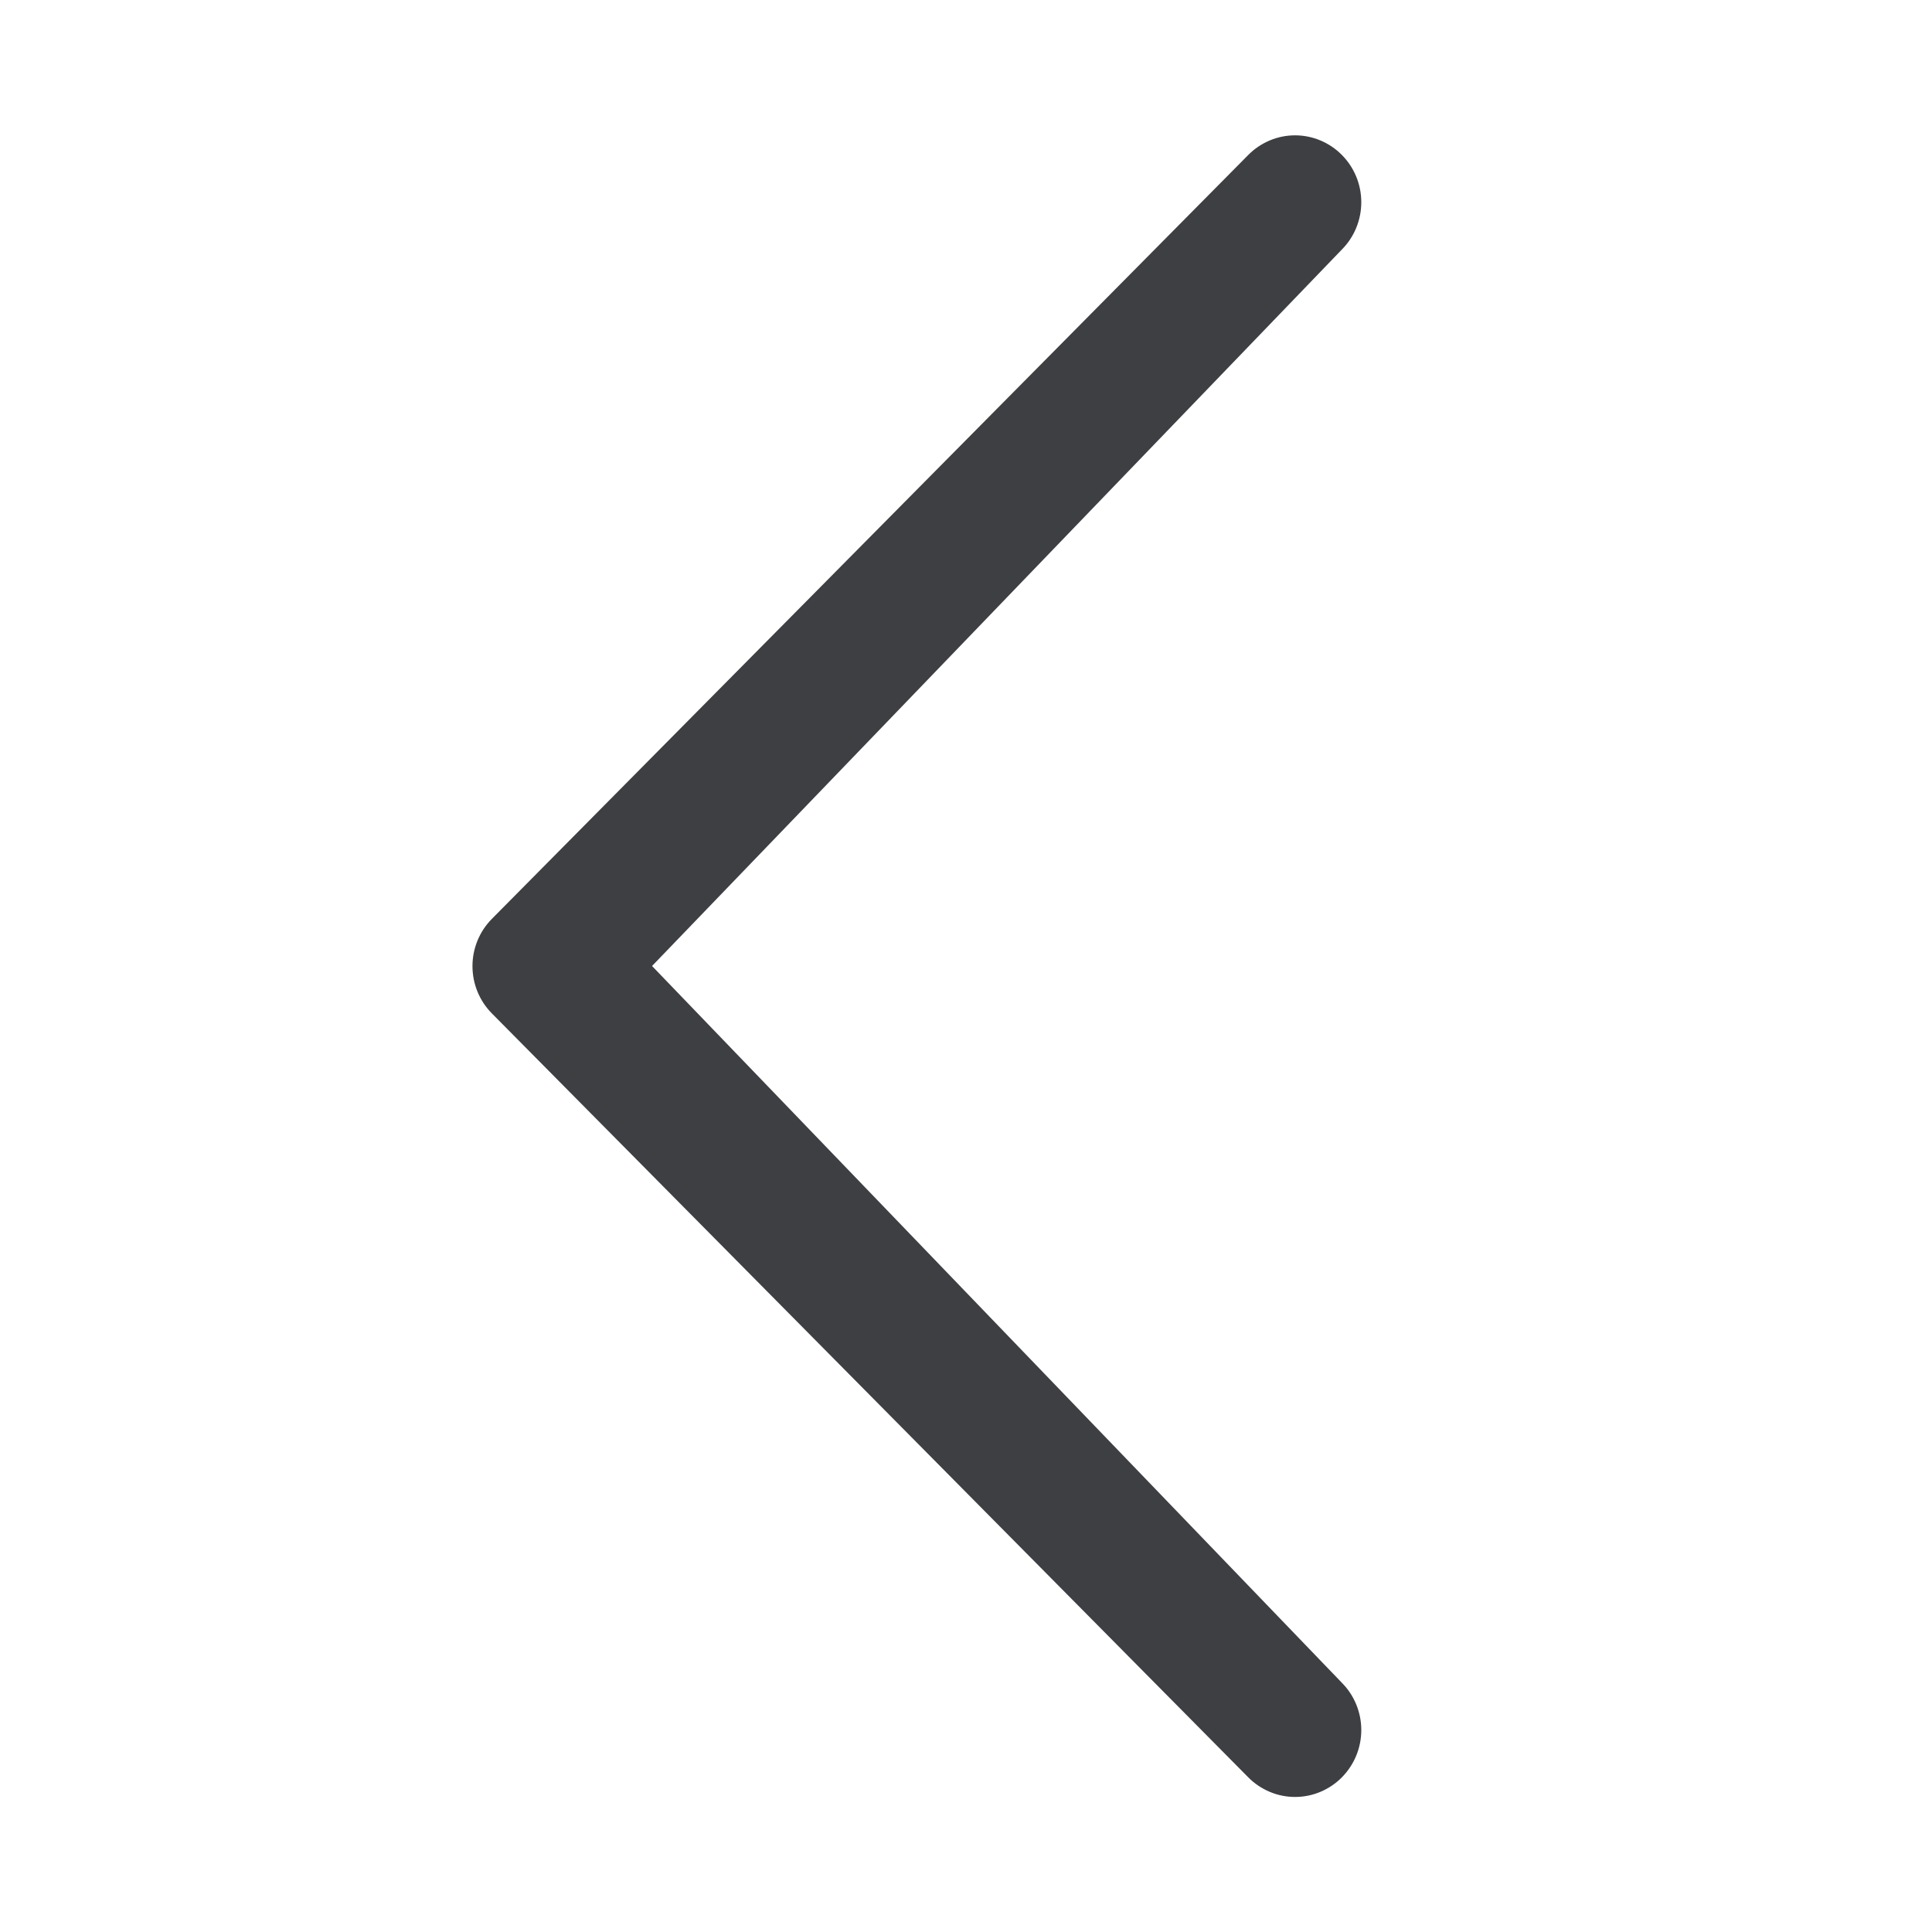 <svg width="20" height="20" viewBox="0 0 20 20" fill="none" xmlns="http://www.w3.org/2000/svg">
<path d="M6.75 10L13.891 17.42C14.02 17.55 14.092 17.726 14.092 17.909C14.092 18.093 14.02 18.268 13.891 18.399C13.828 18.463 13.752 18.514 13.669 18.549C13.586 18.584 13.497 18.602 13.406 18.602C13.316 18.602 13.227 18.584 13.144 18.549C13.061 18.514 12.985 18.463 12.922 18.399L5.092 10.491C4.963 10.361 4.891 10.185 4.891 10.001C4.891 9.818 4.963 9.642 5.092 9.512L12.922 1.604C12.985 1.54 13.061 1.489 13.144 1.454C13.227 1.419 13.316 1.401 13.406 1.401C13.497 1.401 13.586 1.419 13.669 1.454C13.752 1.489 13.828 1.54 13.891 1.604C14.02 1.734 14.092 1.91 14.092 2.093C14.092 2.277 14.02 2.453 13.891 2.583L6.75 10Z" fill="#3E3F42"/>
</svg>

